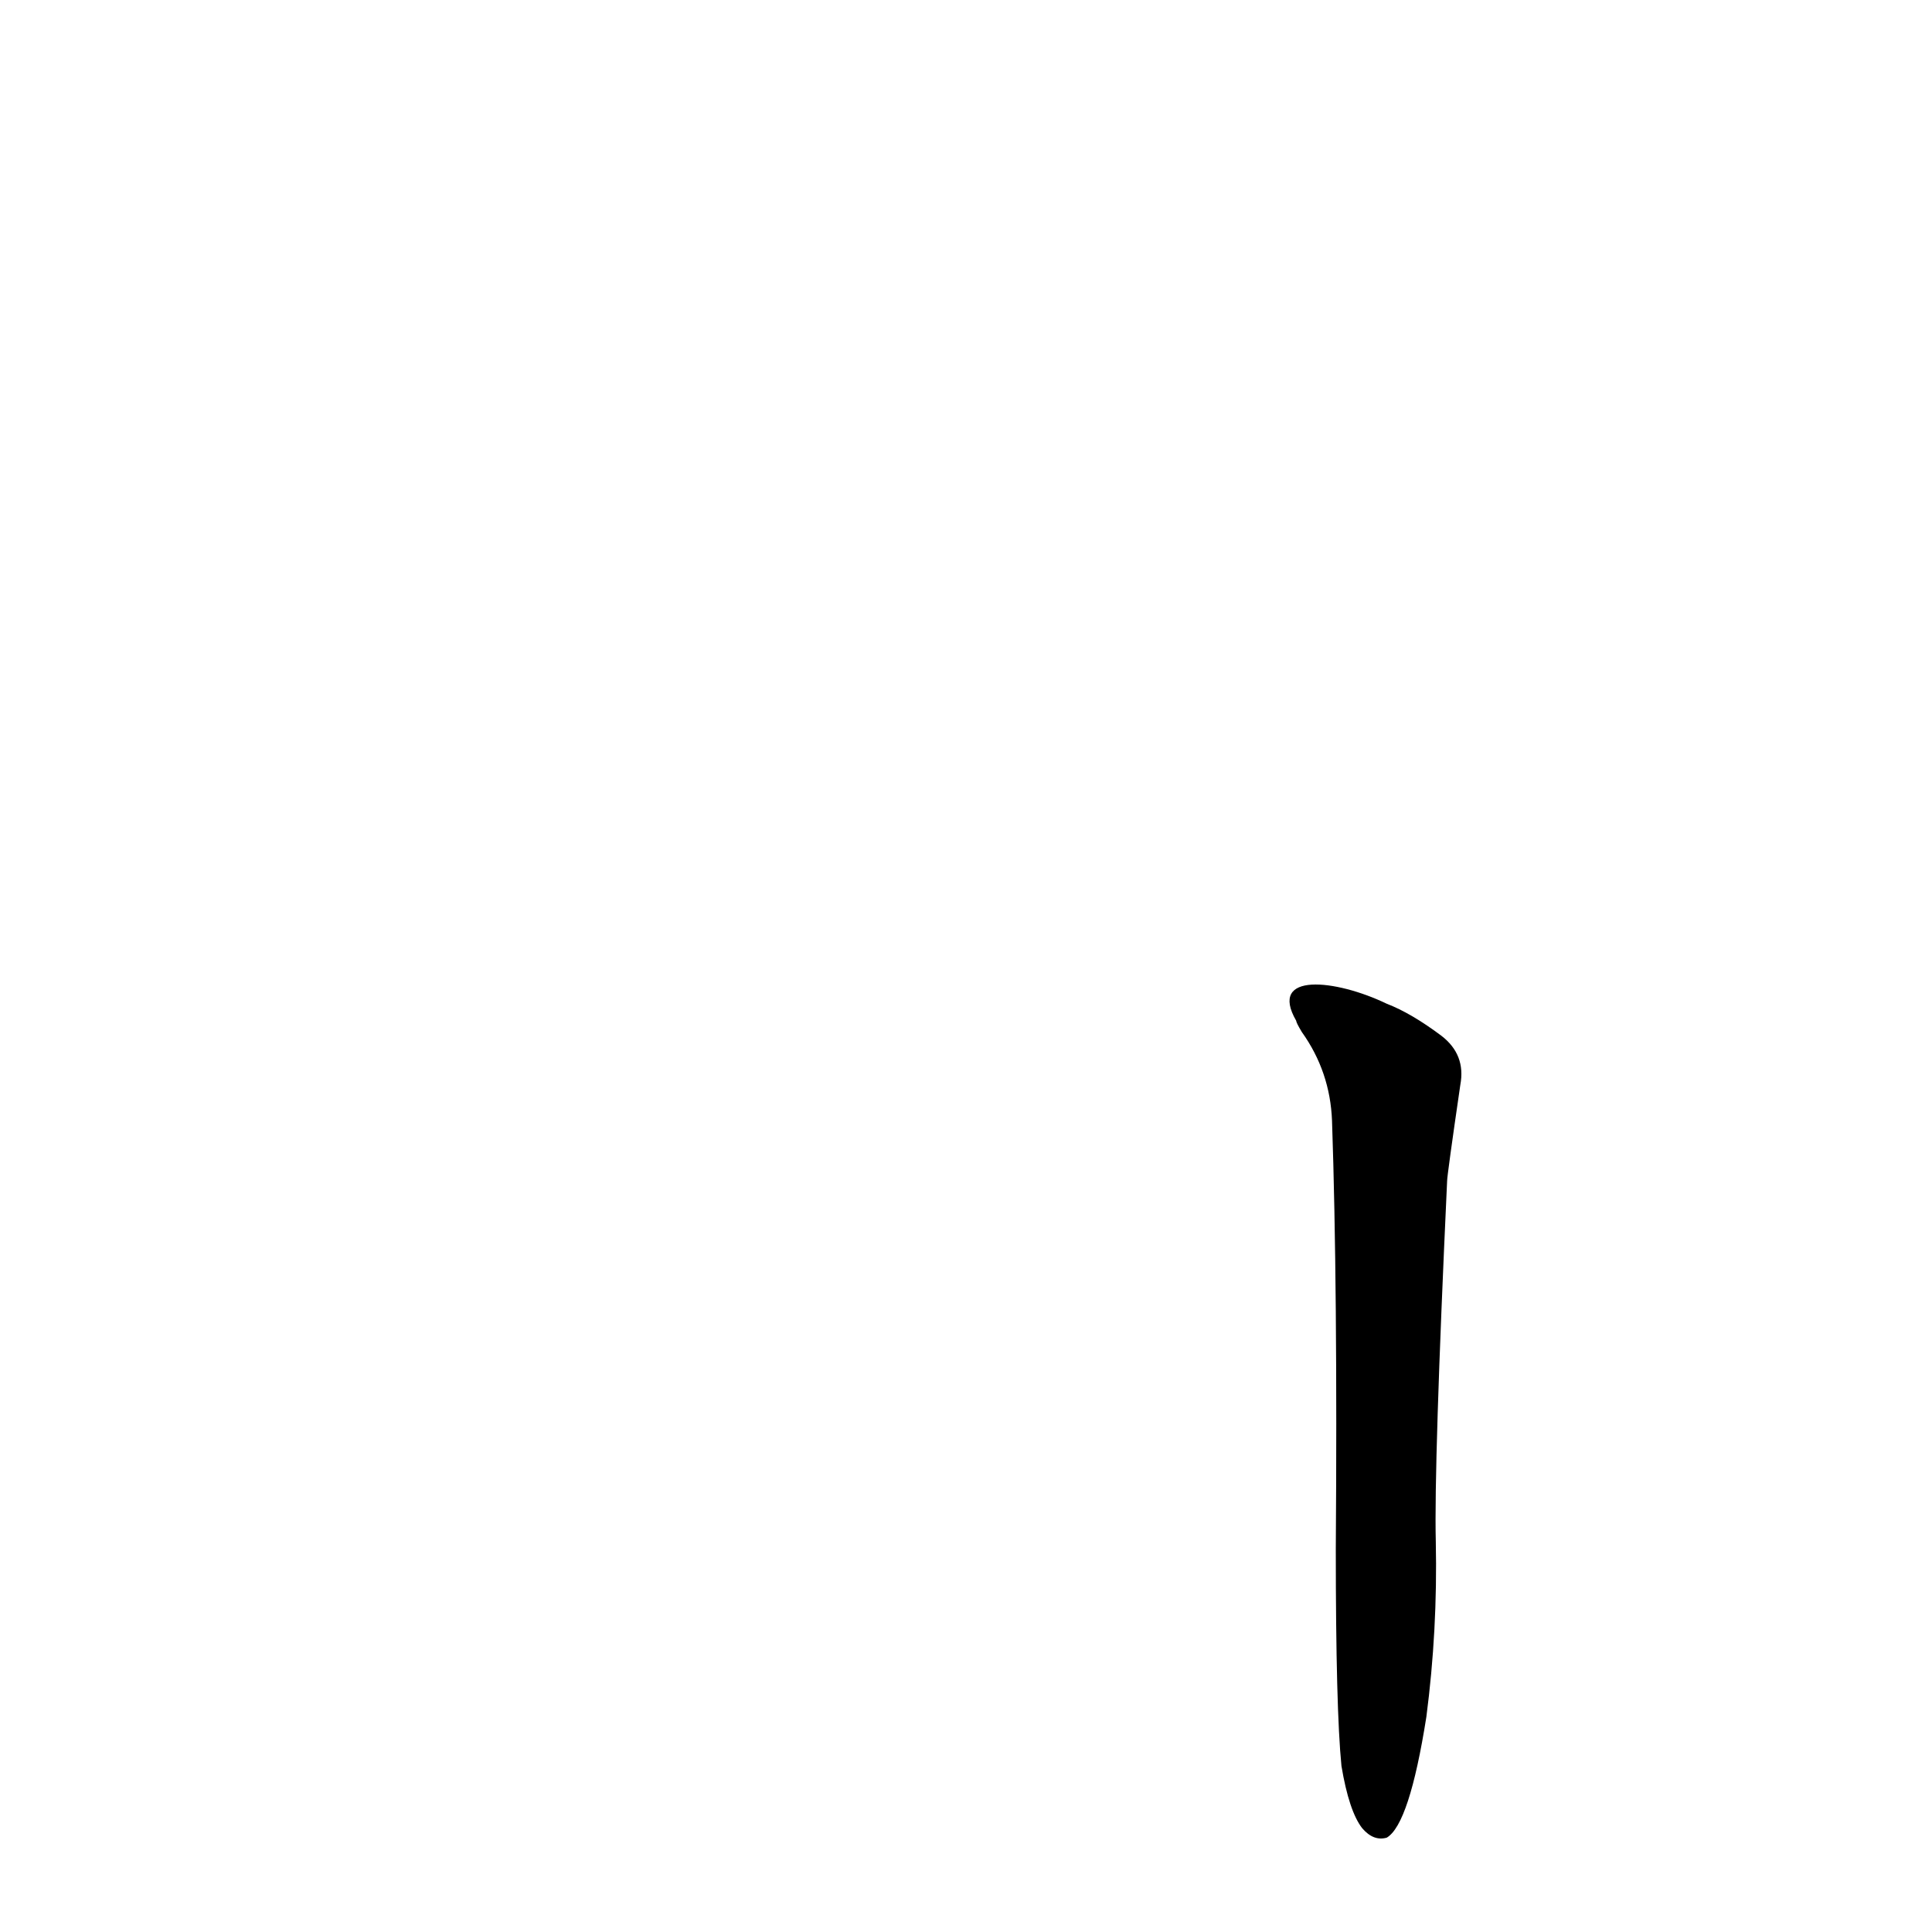 <?xml version='1.0' encoding='utf-8'?>
<svg xmlns="http://www.w3.org/2000/svg" version="1.1" viewBox="0 0 1024 1024"><g transform="scale(1, -1) translate(0, -900)"><path d="M 711 -36 Q 715 -60 722 -69 Q 728 -76 735 -74 Q 747 -67 756 -10 Q 762 36 761 83 Q 760 123 767 274 Q 767 277 774 325 Q 777 341 764 351 Q 748 363 735 368 C 708 381 672 385 687 359 Q 687 358 690 353 Q 705 332 706 306 Q 709 218 708 79 Q 708 -6 711 -36 Z" fill="black" /></g></svg>
